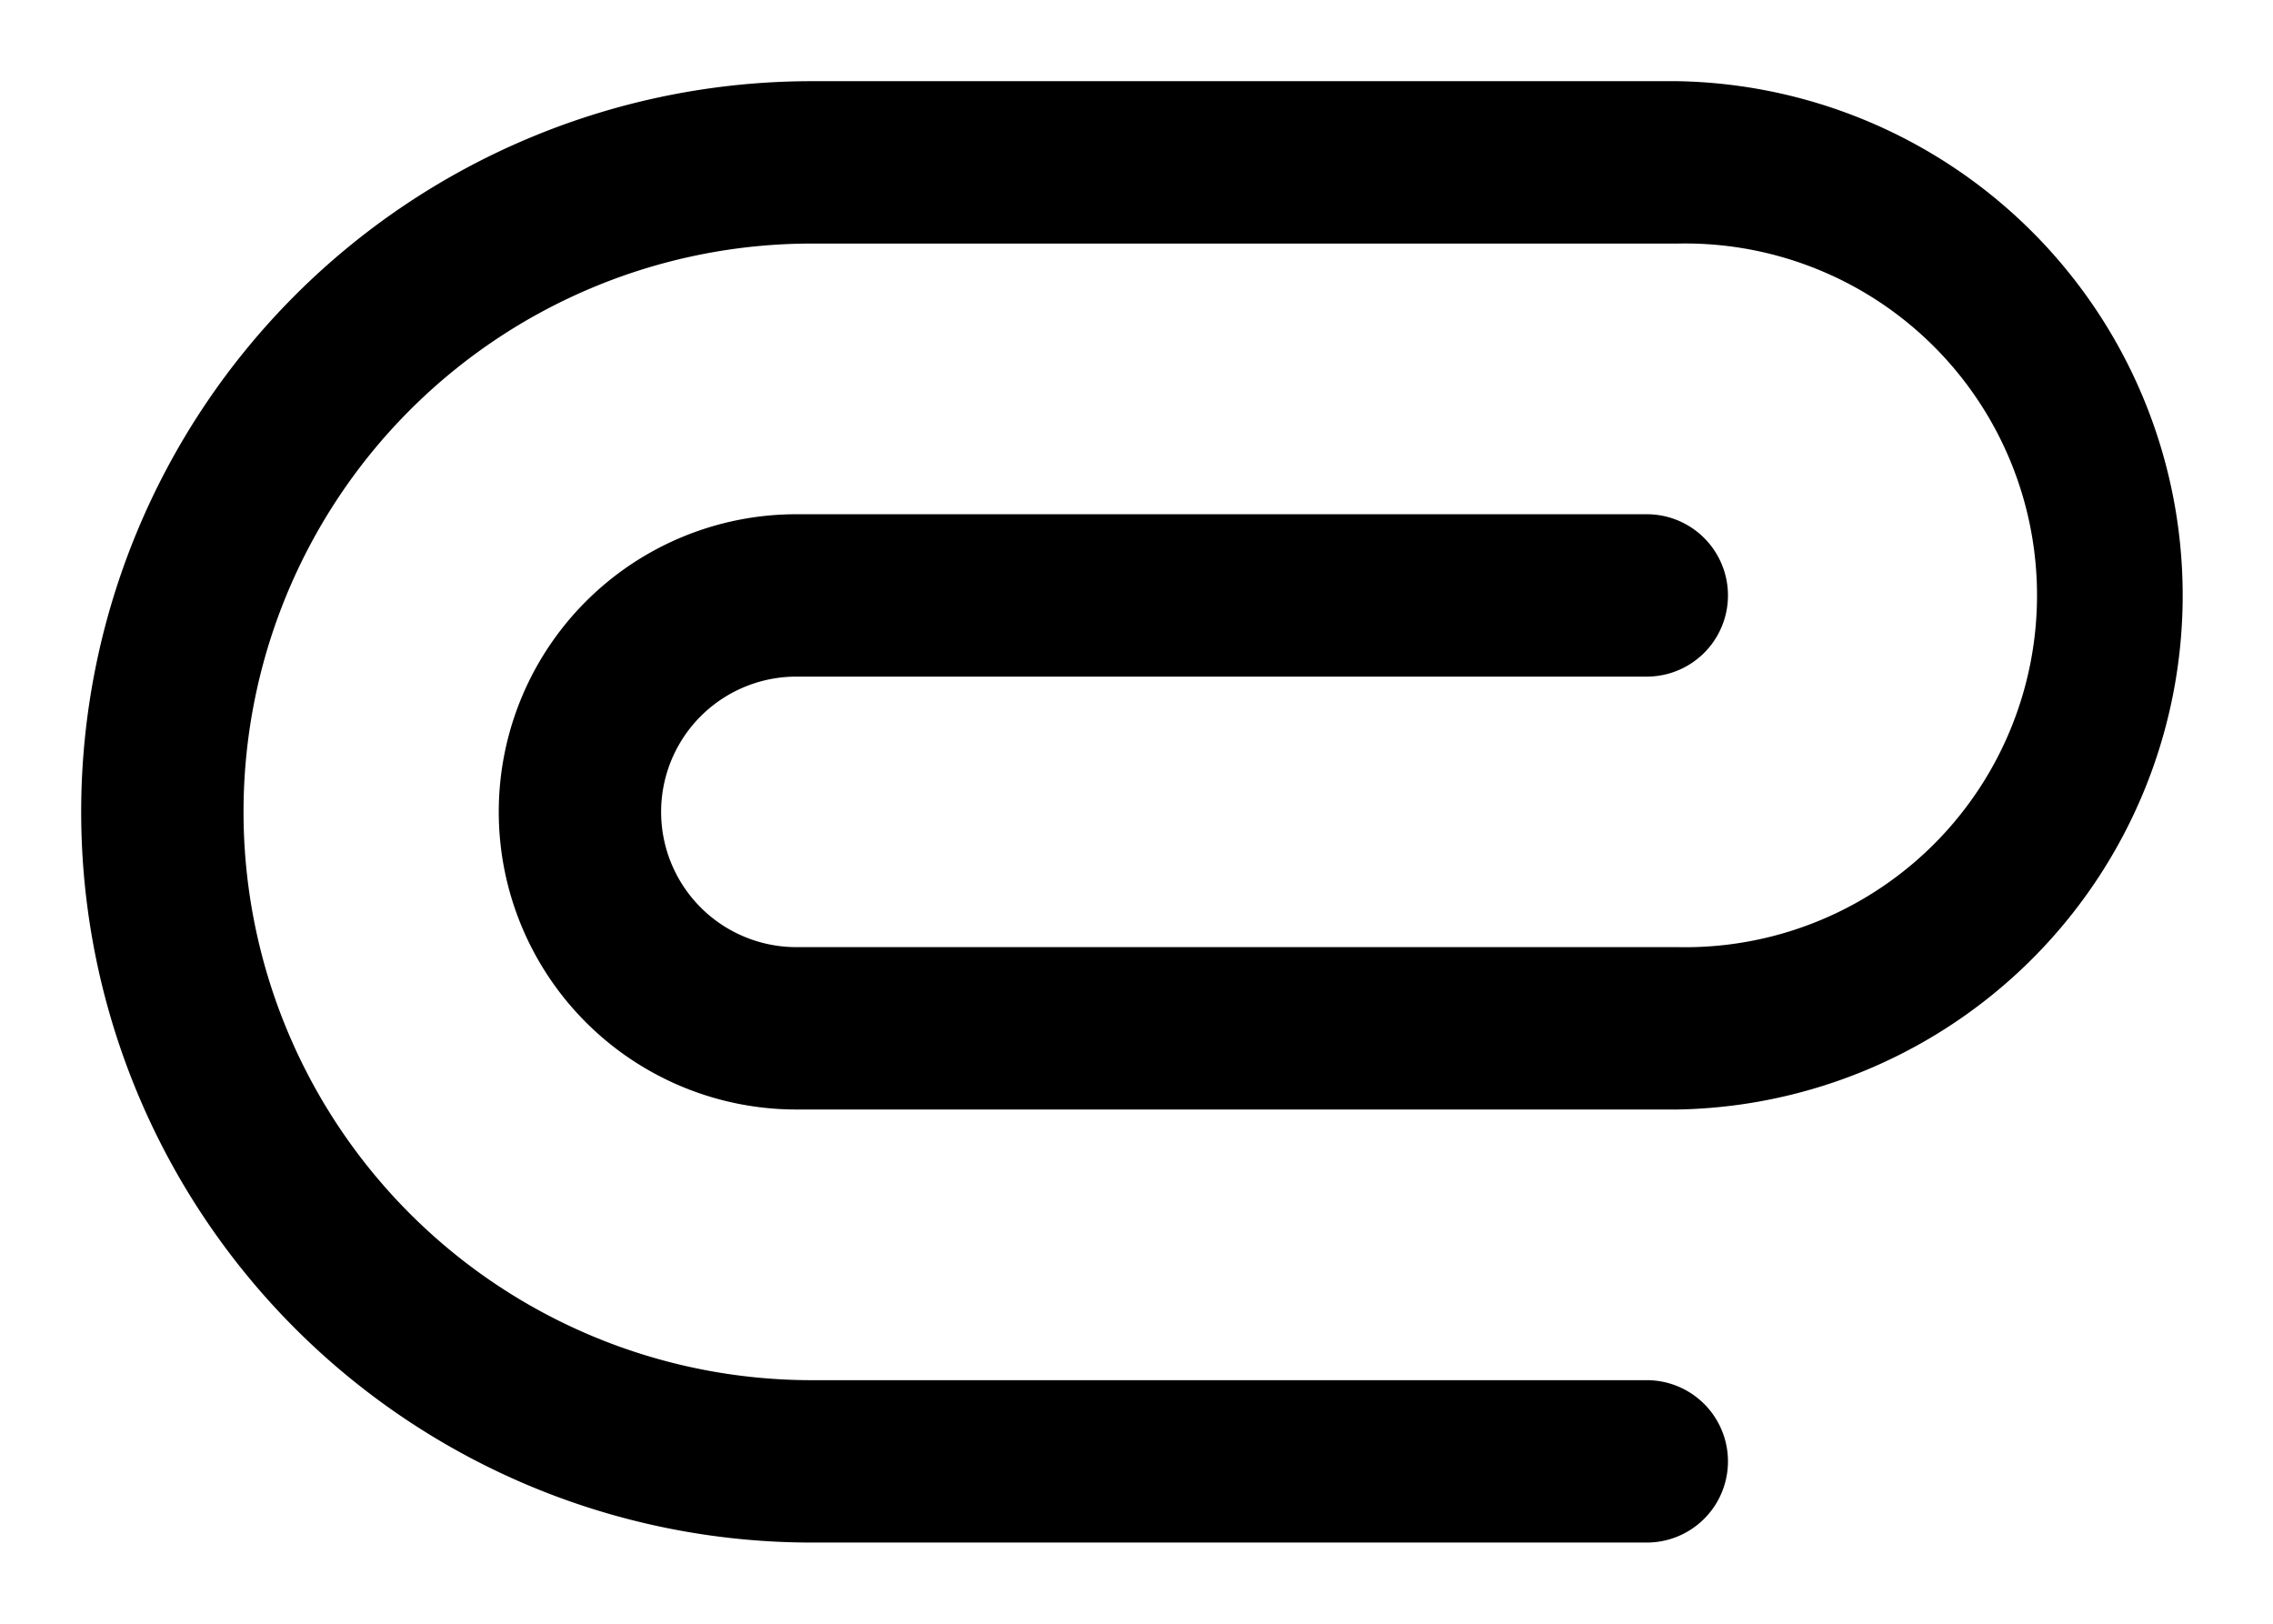 <svg width="14" height="10" fill="none" xmlns="http://www.w3.org/2000/svg"><path fill-rule="evenodd" clip-rule="evenodd" d="M.5 5A4.5 4.5 0 015 .5h5.333a3.167 3.167 0 010 6.333H4.905a1.833 1.833 0 010-3.666h5.238a.5.5 0 010 1H4.905a.833.833 0 100 1.666h5.428a2.167 2.167 0 100-4.333H5a3.5 3.5 0 100 7h5.143a.5.5 0 010 1H5A4.5 4.5 0 01.5 5z" fill="#000"/></svg>